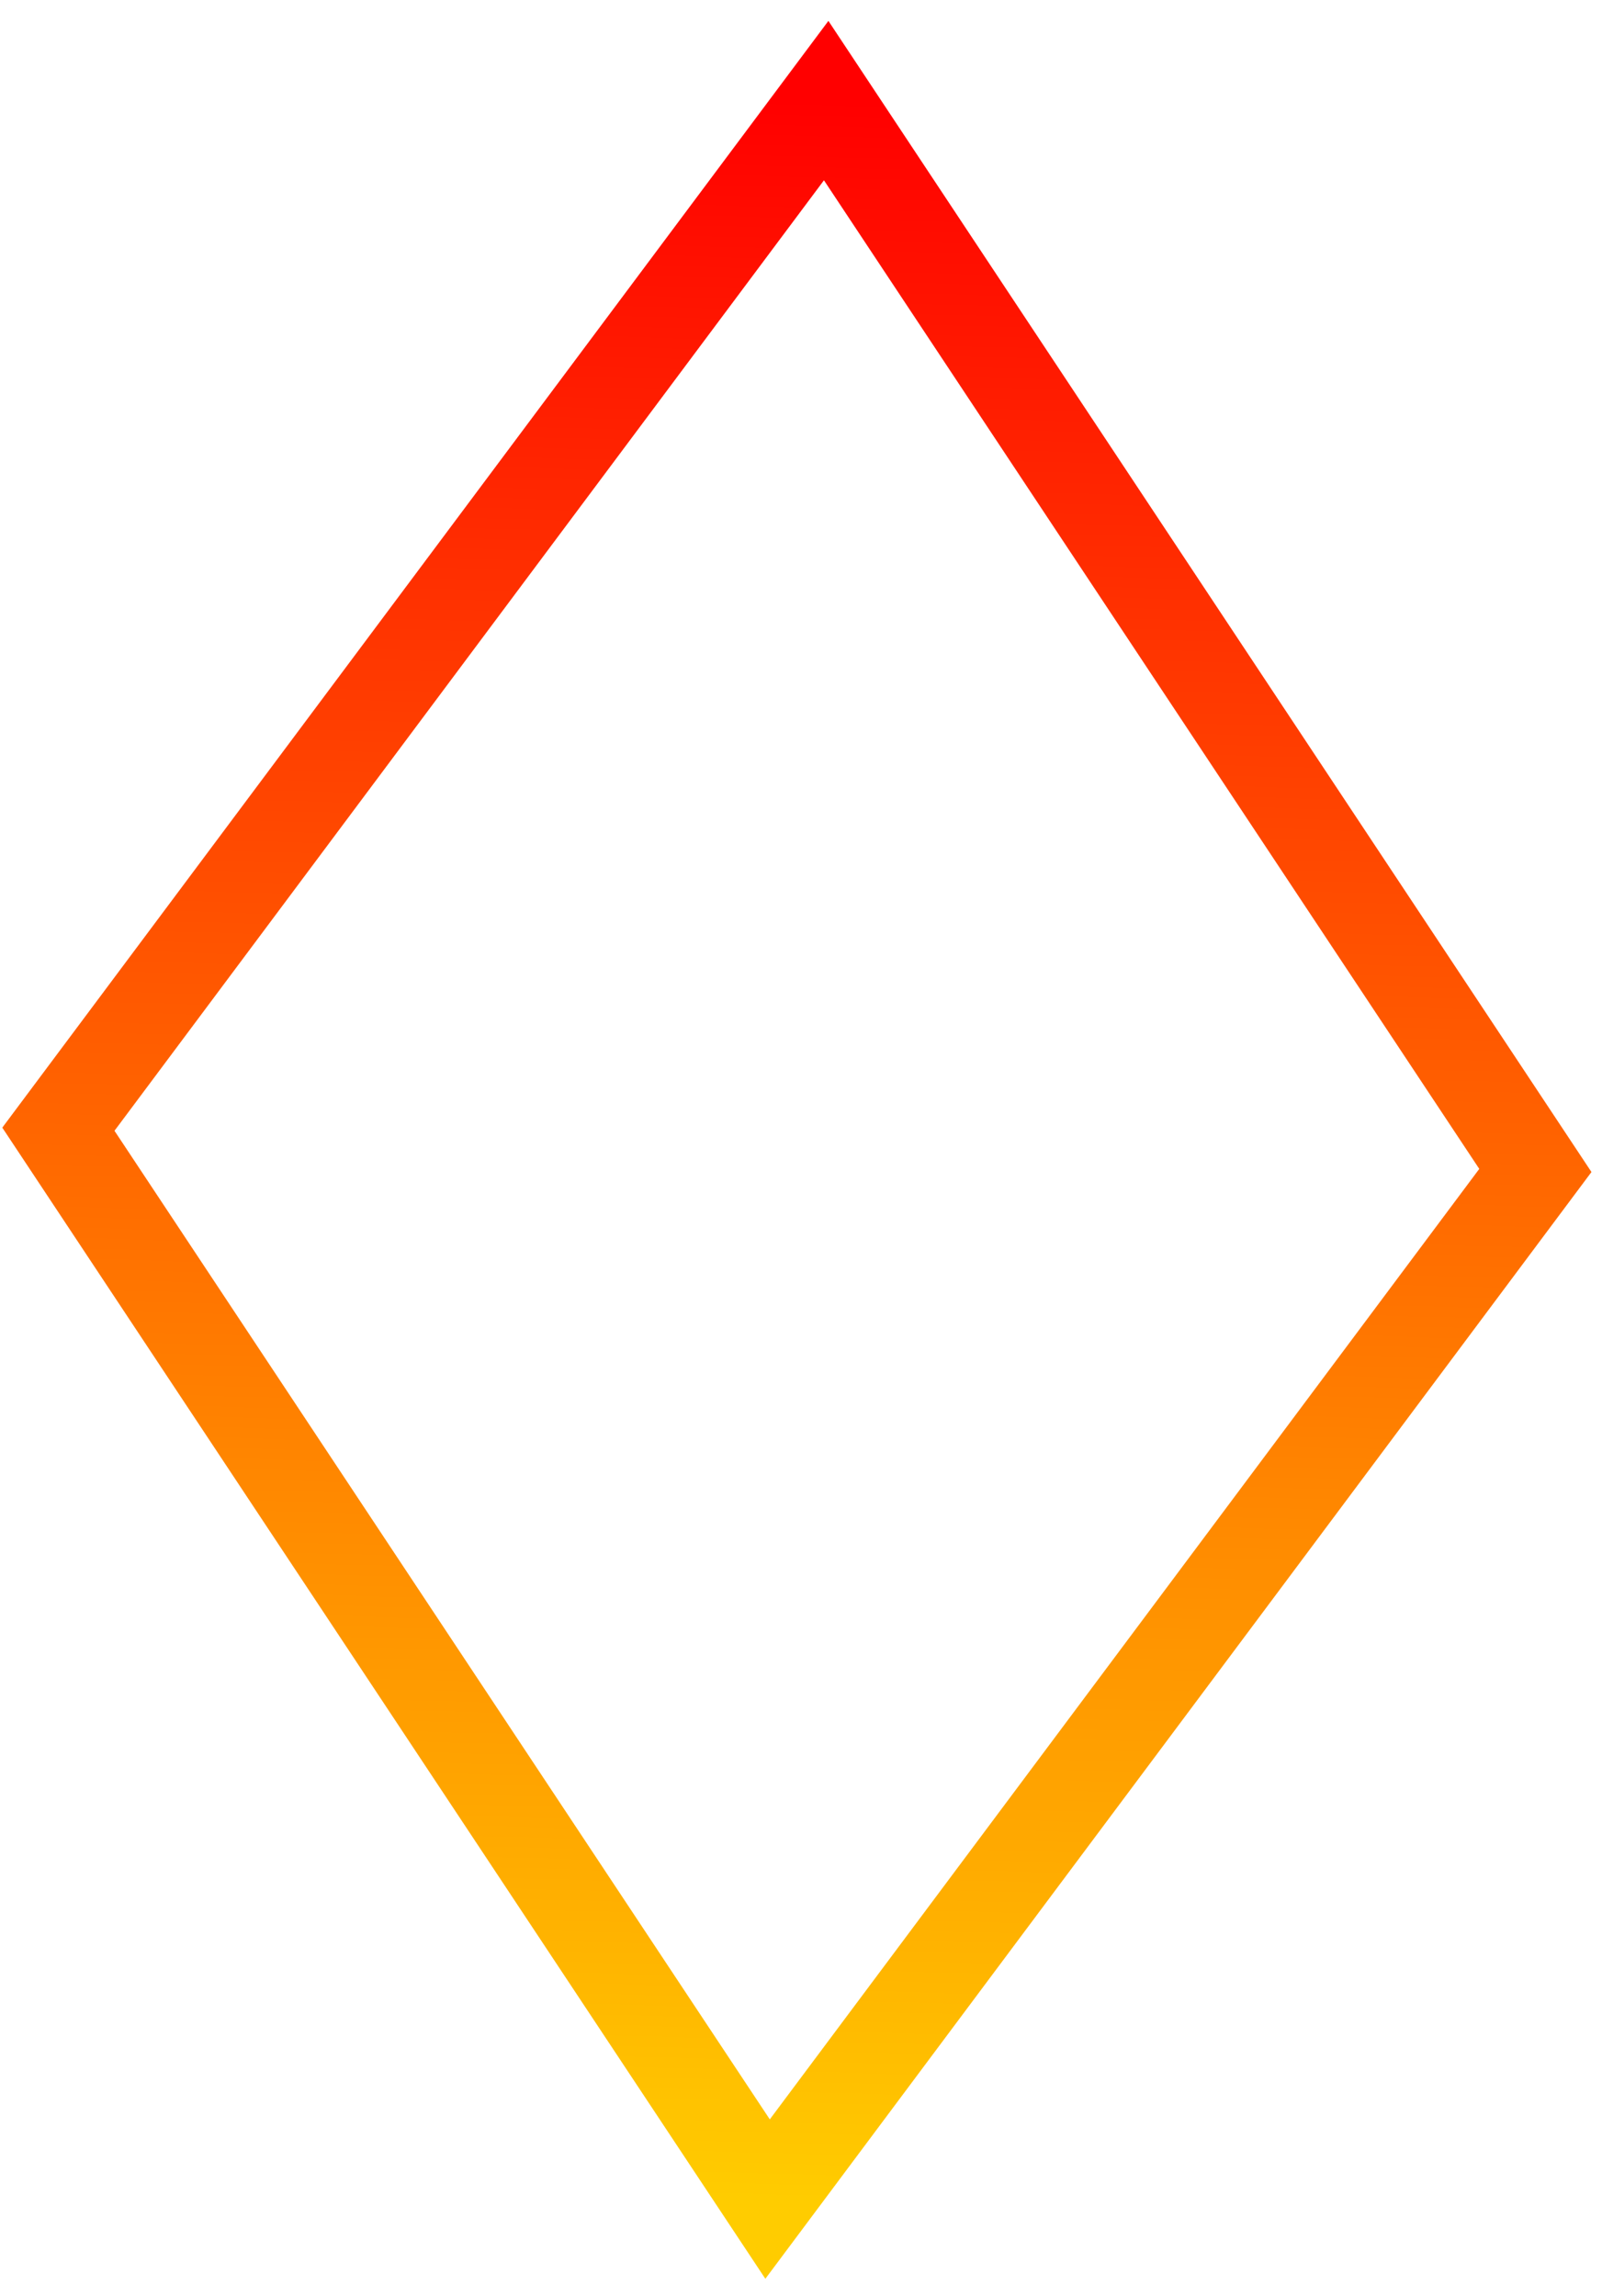 <svg width="67" height="96" viewBox="0 0 67 96" fill="none" xmlns="http://www.w3.org/2000/svg">
<path d="M34.553 4.206L2.442 47.213L32.102 91.945L64.213 48.938L34.553 4.206Z" stroke="url(#paint0_linear_1917_2948)" stroke-width="3.838" stroke-miterlimit="10"/>
<defs>
<linearGradient id="paint0_linear_1917_2948" x1="3.667" y1="3.344" x2="1.216" y2="91.082" gradientUnits="userSpaceOnUse">
<stop stop-color="#FF0000"/>
<stop offset="1" stop-color="#FFCC00"/>
</linearGradient>
</defs>
</svg>
